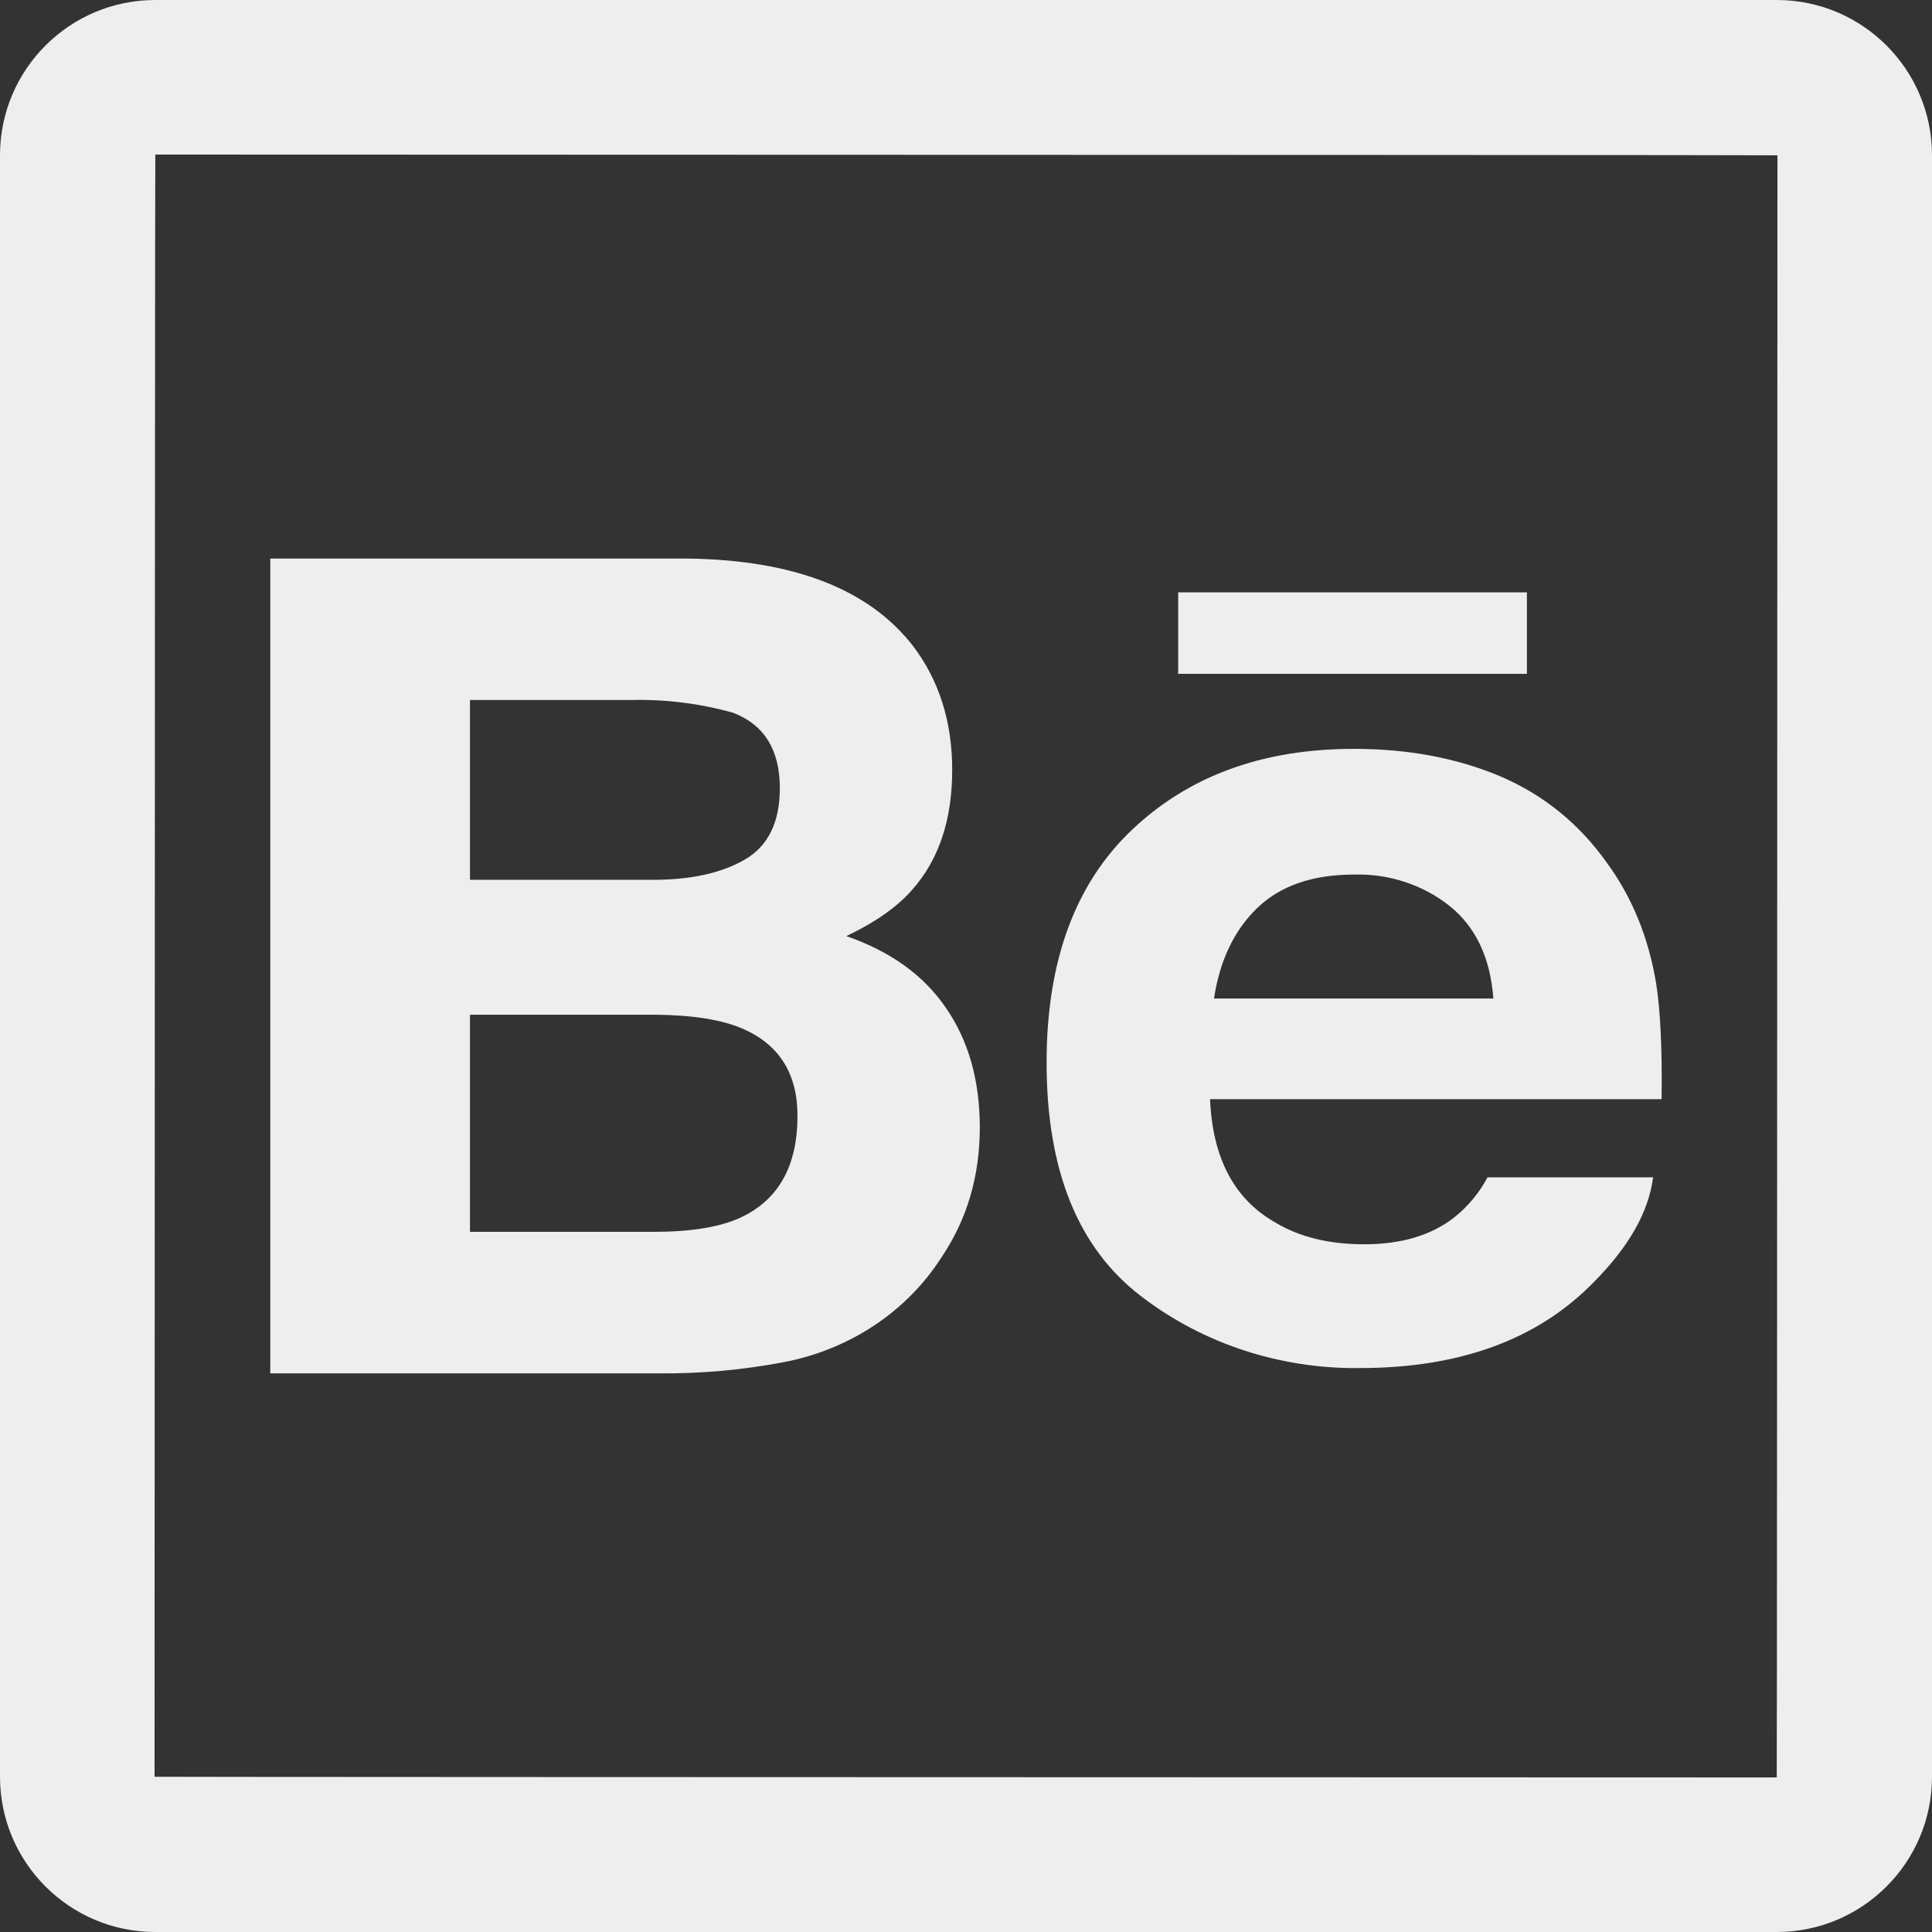 <svg width="28" height="28" viewBox="0 0 28 28" fill="none" xmlns="http://www.w3.org/2000/svg">
<rect x="0" y="0" width="28" height="28" fill="#333333" stroke="none"/>
<path d="M22.127 9.766H17.075V8.585H22.129V9.767L22.127 9.766ZM13.712 14.611C14.038 15.085 14.2 15.662 14.2 16.34C14.2 17.042 14.018 17.669 13.643 18.225C13.393 18.615 13.059 18.953 12.663 19.214C12.266 19.476 11.816 19.657 11.34 19.745C10.757 19.855 10.163 19.908 9.568 19.904H3.917V8.095H9.977C11.504 8.118 12.586 8.536 13.226 9.354C13.609 9.855 13.8 10.456 13.8 11.157C13.8 11.878 13.609 12.457 13.22 12.895C13.006 13.142 12.687 13.366 12.266 13.567C12.903 13.787 13.387 14.133 13.712 14.611ZM6.811 12.751H9.467C10.011 12.751 10.453 12.654 10.792 12.459C11.132 12.263 11.302 11.918 11.302 11.421C11.302 10.87 11.078 10.506 10.628 10.331C10.148 10.196 9.648 10.133 9.146 10.145H6.811V12.751ZM11.558 16.171C11.558 15.558 11.29 15.135 10.759 14.907C10.461 14.778 10.041 14.712 9.505 14.706H6.811V17.853H9.463C10.007 17.853 10.431 17.786 10.733 17.646C11.282 17.39 11.558 16.9 11.558 16.171ZM24.002 14.25C24.063 14.638 24.091 15.197 24.081 15.93H17.537C17.573 16.78 17.884 17.375 18.477 17.714C18.832 17.929 19.263 18.033 19.771 18.033C20.306 18.033 20.739 17.906 21.076 17.644C21.277 17.483 21.441 17.285 21.558 17.063H23.958C23.893 17.566 23.605 18.075 23.087 18.593C22.28 19.415 21.155 19.827 19.705 19.827C18.552 19.841 17.432 19.473 16.539 18.787C15.627 18.092 15.168 16.965 15.168 15.399C15.168 13.932 15.581 12.808 16.406 12.026C17.233 11.242 18.303 10.853 19.622 10.853C20.403 10.853 21.107 10.984 21.736 11.248C22.361 11.514 22.879 11.929 23.286 12.501C23.655 13.005 23.891 13.586 24.002 14.25ZM21.643 14.471C21.599 13.882 21.389 13.438 21.014 13.134C20.627 12.824 20.131 12.66 19.622 12.675C19.017 12.675 18.551 12.84 18.219 13.161C17.886 13.484 17.678 13.92 17.594 14.471H21.643Z" fill="#EEEEEE"/>
<path d="M25.75 0H2.251C1.008 0 0 1.008 0 2.251V25.75C0 26.992 1.008 28 2.251 28H25.75C26.992 28 28 26.992 28 25.75V2.251C28 1.008 26.992 0 25.75 0ZM25.75 25.76C10.076 25.756 2.24 25.753 2.24 25.75C2.244 10.076 2.247 2.24 2.251 2.24C17.924 2.244 25.76 2.247 25.76 2.251C25.756 17.924 25.753 25.76 25.75 25.76Z" fill="#EEEEEE"/>
</svg>
